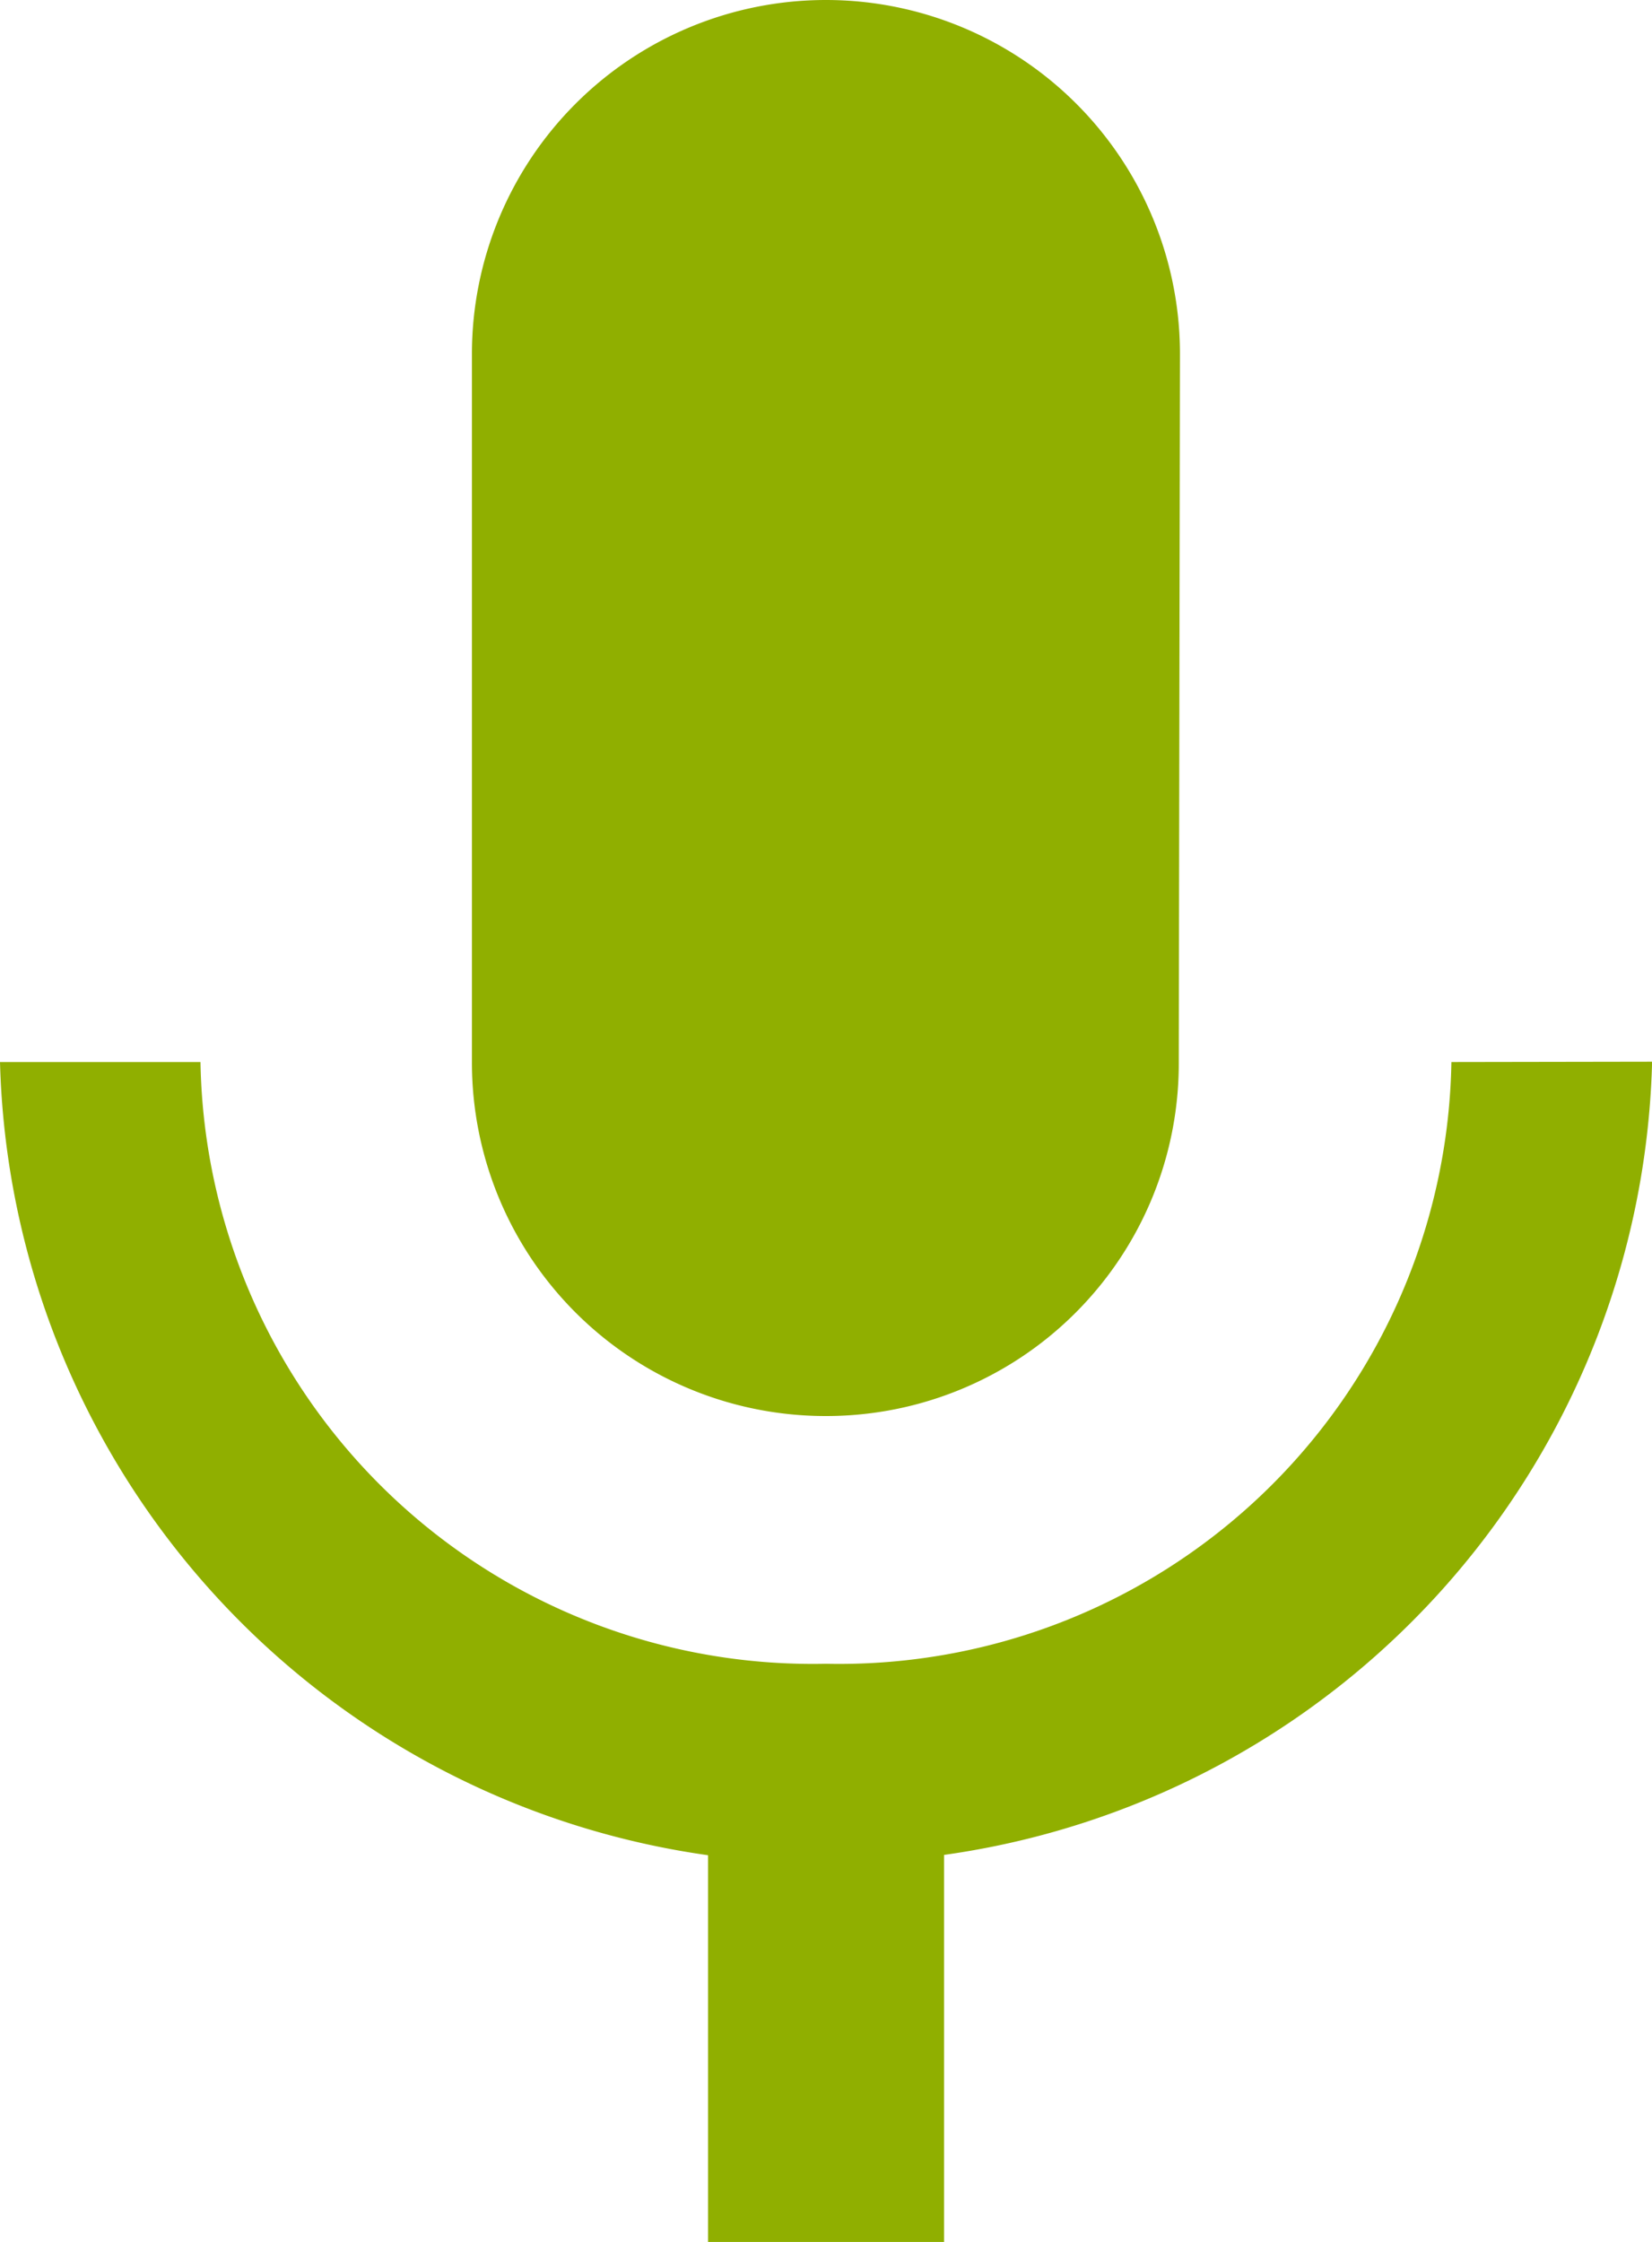 <svg xmlns="http://www.w3.org/2000/svg" width="15.203" height="20.633" viewBox="0 0 15.203 20.633">
  <defs>
    <style>
      .cls-1 {
        fill: #90af00;
      }
    </style>
  </defs>
  <path id="Icon_material-keyboard-voice" data-name="Icon material-keyboard-voice" class="cls-1" d="M11.768,15.532a3.244,3.244,0,0,0,3.247-3.258l.011-6.516a3.258,3.258,0,0,0-6.516,0v6.516A3.254,3.254,0,0,0,11.768,15.532Zm5.756-3.258a5.635,5.635,0,0,1-5.756,5.538,5.635,5.635,0,0,1-5.756-5.538H4.167a7.575,7.575,0,0,0,6.516,7.3v3.562h2.172V19.571a7.567,7.567,0,0,0,6.516-7.3Z" transform="translate(-4.167 -2.5)"/>
</svg>
